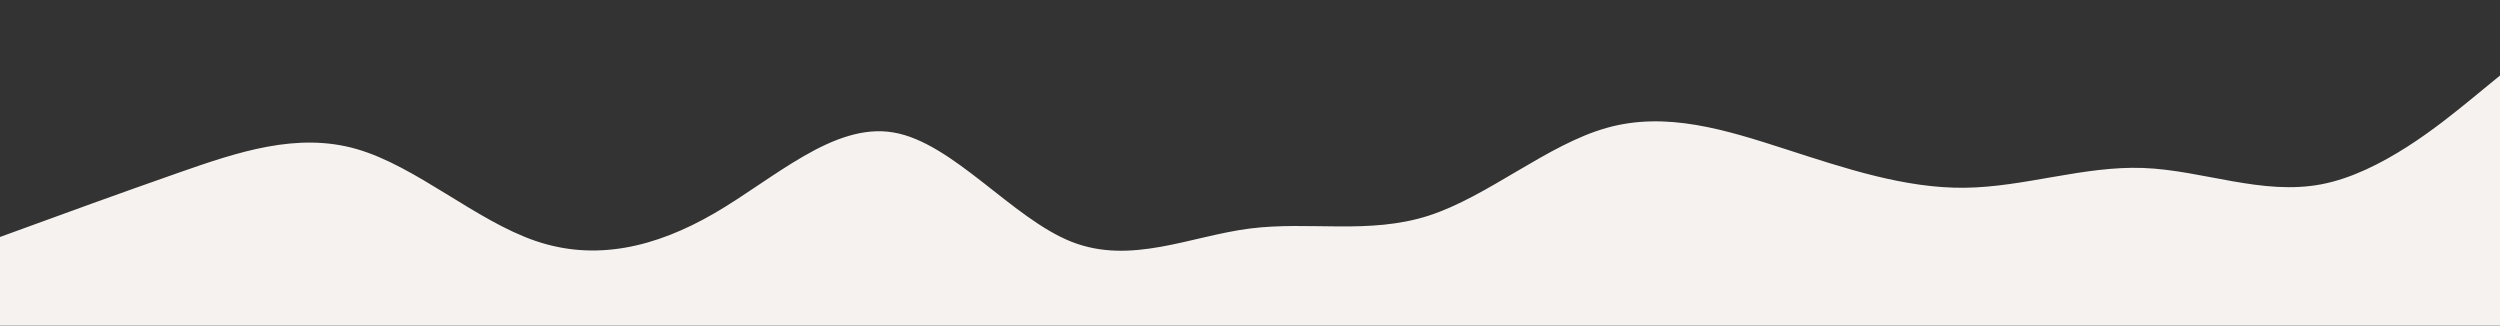 <svg id="visual" viewBox="0 0 1920 250" width="1920" height="250" xmlns="http://www.w3.org/2000/svg" xmlns:xlink="http://www.w3.org/1999/xlink" version="1.1"><rect x="0" y="0" width="1920" height="250" fill="#333333" stroke="none"/><path d="M0 182L22.8 173.7C45.7 165.3 91.3 148.7 137 132.7C182.7 116.7 228.3 101.3 274 114.5C319.7 127.7 365.3 169.3 411.2 185C457 200.7 503 190.3 548.8 163.7C594.7 137 640.3 94 686 101.7C731.7 109.3 777.3 167.7 823 185.7C868.7 203.7 914.3 181.3 960 175.5C1005.7 169.7 1051.3 180.3 1097 165.7C1142.7 151 1188.3 111 1234 98.2C1279.7 85.3 1325.3 99.7 1371.2 114.5C1417 129.3 1463 144.7 1508.8 144.2C1554.7 143.7 1600.3 127.3 1646 129C1691.7 130.7 1737.3 150.3 1783 141.5C1828.7 132.7 1874.3 95.3 1897.2 76.7L1920 58L1920 251L1897.2 251C1874.3 251 1828.7 251 1783 251C1737.3 251 1691.7 251 1646 251C1600.3 251 1554.7 251 1508.8 251C1463 251 1417 251 1371.2 251C1325.3 251 1279.7 251 1234 251C1188.3 251 1142.7 251 1097 251C1051.3 251 1005.7 251 960 251C914.3 251 868.7 251 823 251C777.3 251 731.7 251 686 251C640.3 251 594.7 251 548.8 251C503 251 457 251 411.2 251C365.3 251 319.7 251 274 251C228.3 251 182.7 251 137 251C91.3 251 45.7 251 22.8 251L0 251Z" fill="#F6F2EF" stroke-linecap="round" stroke-linejoin="miter"></path></svg>